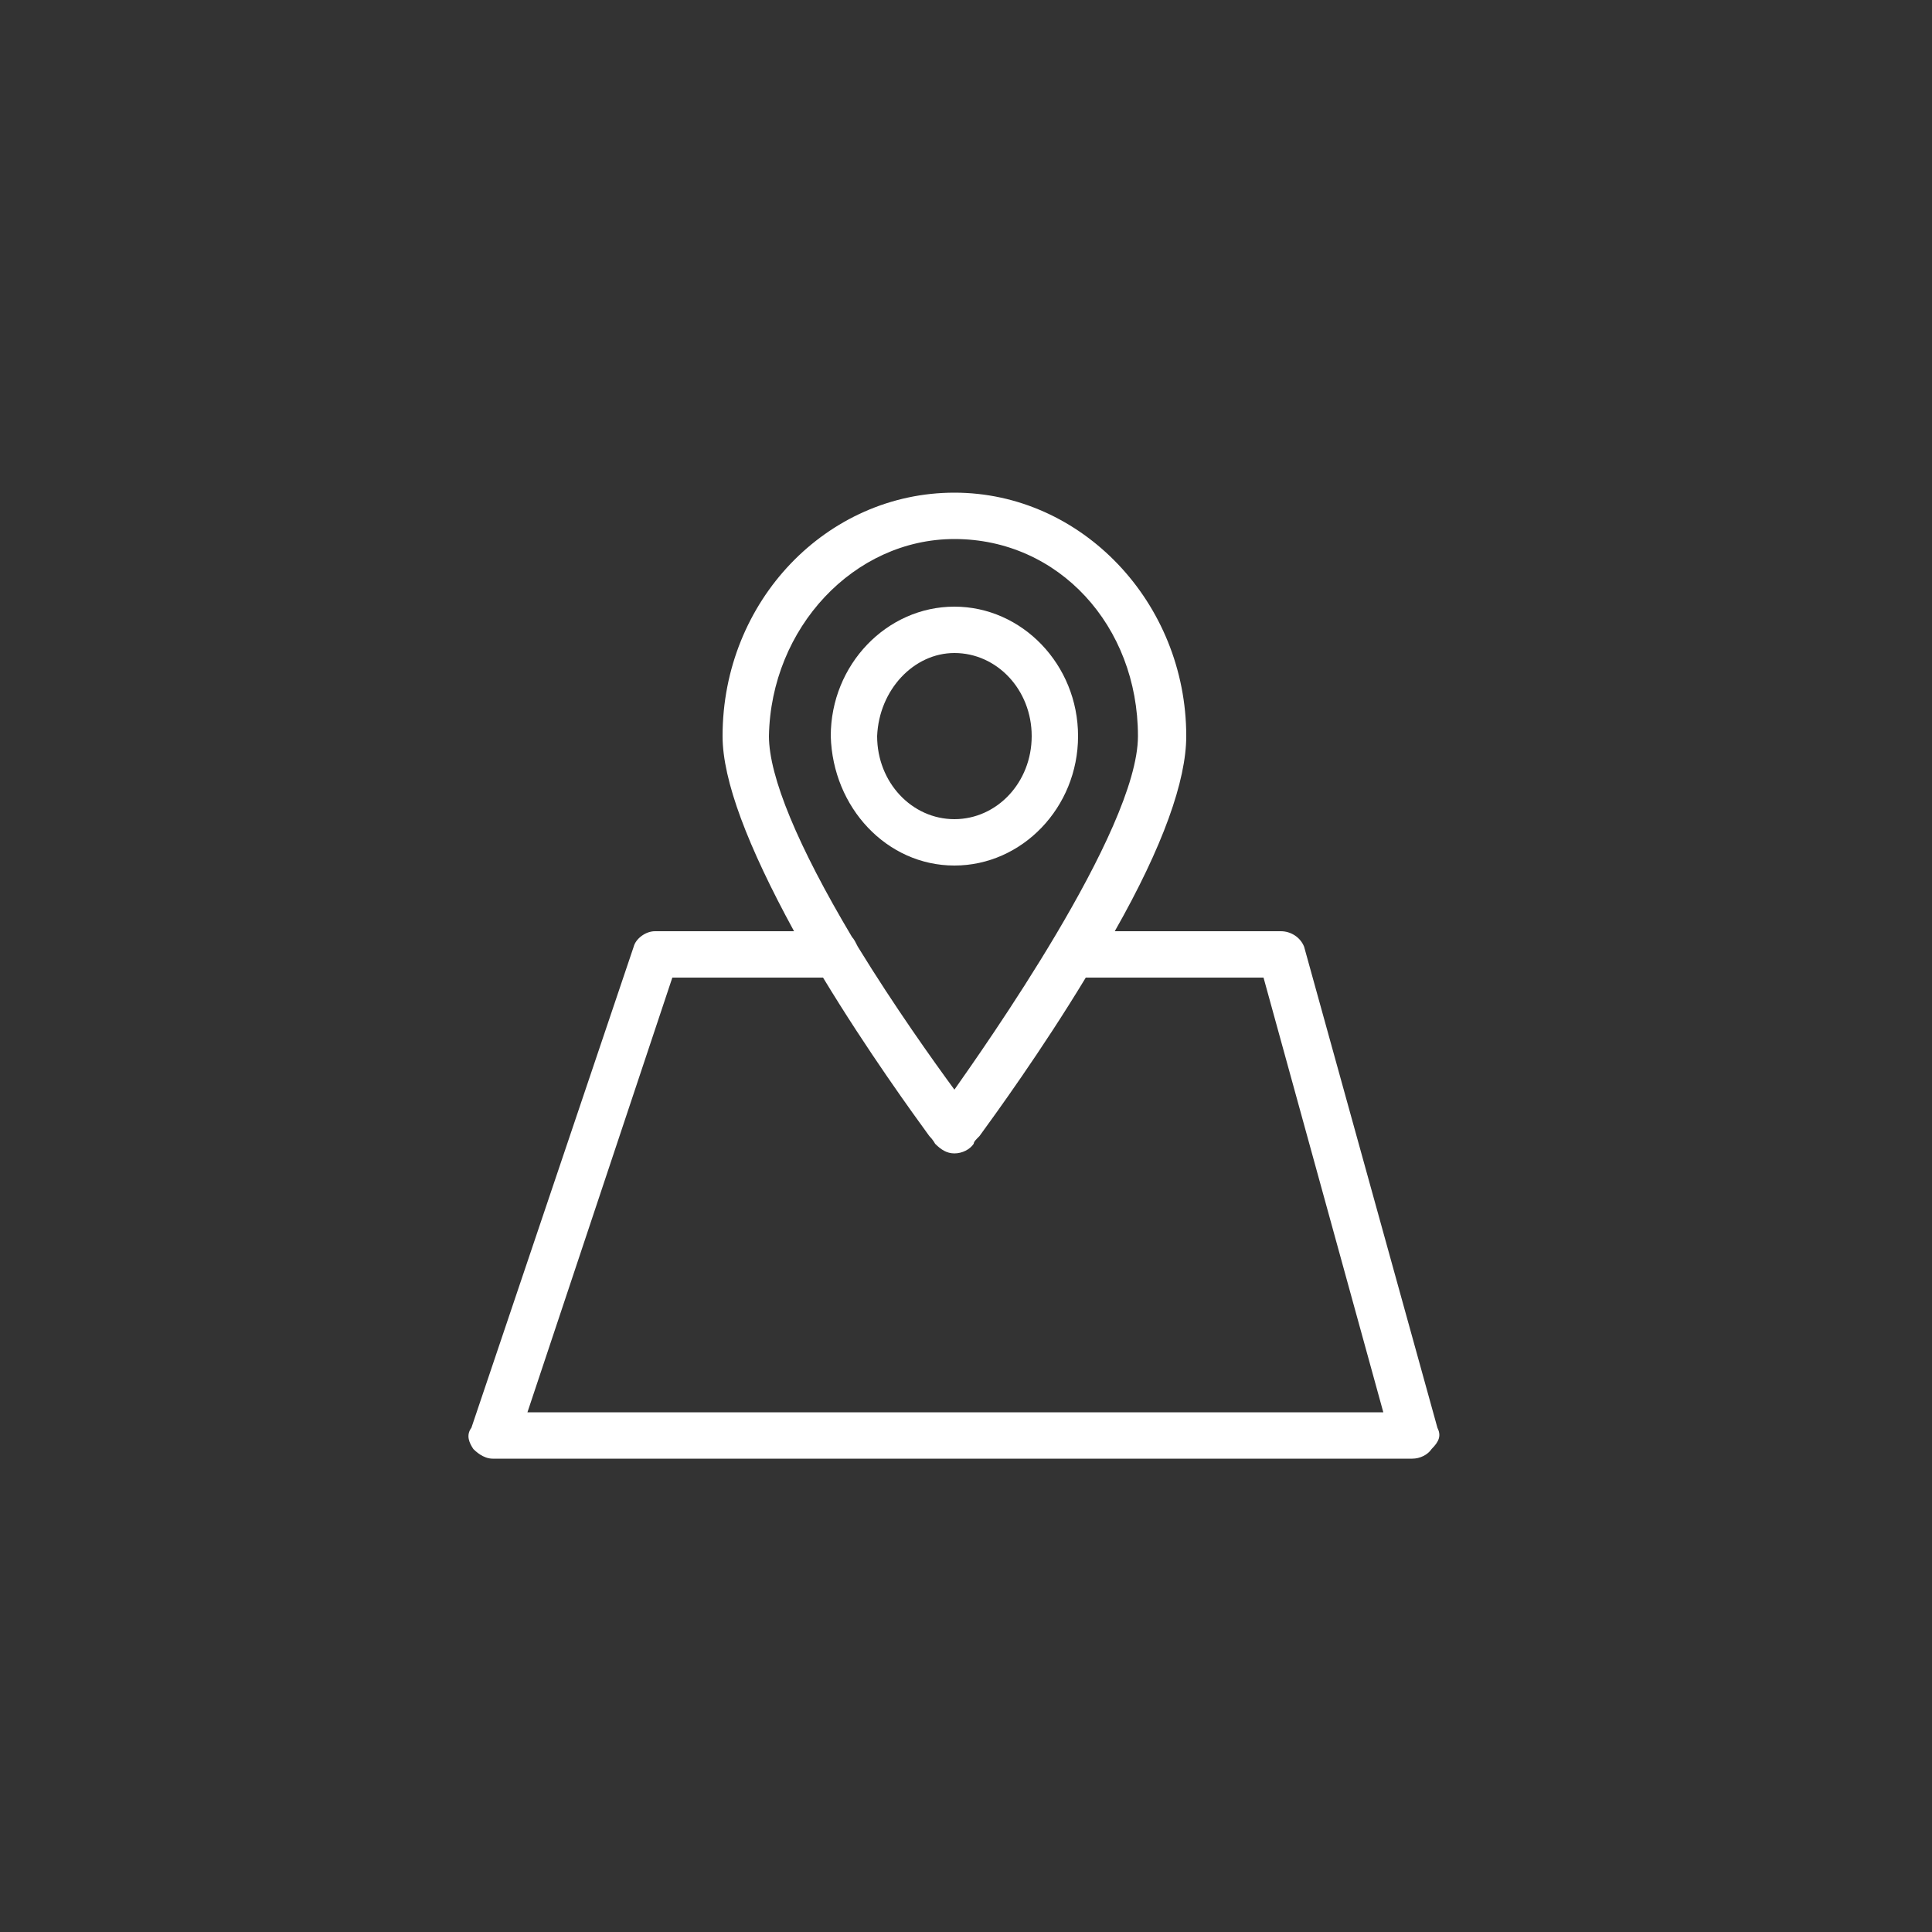 <?xml version="1.0" encoding="utf-8"?>
<!-- Generator: Adobe Illustrator 19.0.0, SVG Export Plug-In . SVG Version: 6.00 Build 0)  -->
<svg version="1.1" id="Layer_1" xmlns="http://www.w3.org/2000/svg" xmlns:xlink="http://www.w3.org/1999/xlink" x="0px" y="0px"
	 viewBox="-255 347 100 100" style="enable-background:new -255 347 100 100;" xml:space="preserve">
<rect x="-255" y="347" width="100" height="100" fill="#333333" stroke="none"/>
<style type="text/css">
	.st0{fill:#FFFFFF;}
</style>
<g>
	<path class="st0" d="M-180.6,420.9l-6.9-24.9l0,0c-0.2-0.5-0.7-0.8-1.2-0.8h-8.6c2.5-4.4,3.7-7.8,3.7-10.1c0-6.9-5.4-12.6-12-12.6
		s-12,5.6-12,12.6c0,2.3,1.3,5.7,3.7,10.1h-7.2c-0.5,0-1,0.4-1.1,0.8l-8.4,24.9c-0.3,0.4-0.1,0.8,0.1,1.1l0,0c0.1,0.1,0.5,0.5,1,0.5
		h47.6c0.4,0,0.8-0.2,1-0.5C-180.5,421.6-180.4,421.3-180.6,420.9z M-205.6,374.9c5.4,0,9.5,4.5,9.5,10.2c0,4.9-8.1,16.3-9.5,18.3
		c-1.1-1.5-3.1-4.3-5-7.4c-0.1-0.2-0.2-0.4-0.3-0.5c-2.8-4.7-4.3-8.3-4.3-10.4C-215.1,379.5-210.8,374.9-205.6,374.9z M-205.6,406.7
		c0.4,0,0.8-0.2,1-0.5c0-0.1,0.1-0.2,0.3-0.4c0.8-1.1,3.2-4.4,5.5-8.2h9.2l6.2,22.5h-44.3l7.5-22.5h7.8c2.3,3.8,4.7,7.1,5.5,8.2
		c0.2,0.2,0.3,0.4,0.3,0.4C-206.3,406.5-206,406.7-205.6,406.7z"/>
	<path class="st0" d="M-205.6,391.8c3.5,0,6.4-3,6.4-6.7c0-3.7-2.9-6.7-6.4-6.7c-3.5,0-6.4,3-6.4,6.7
		C-211.9,388.8-209.1,391.8-205.6,391.8z M-205.6,380.8c2.2,0,4,1.9,4,4.3c0,2.4-1.8,4.3-4,4.3s-4-1.9-4-4.3
		C-209.5,382.7-207.7,380.8-205.6,380.8z"/>
</g>
</svg>
